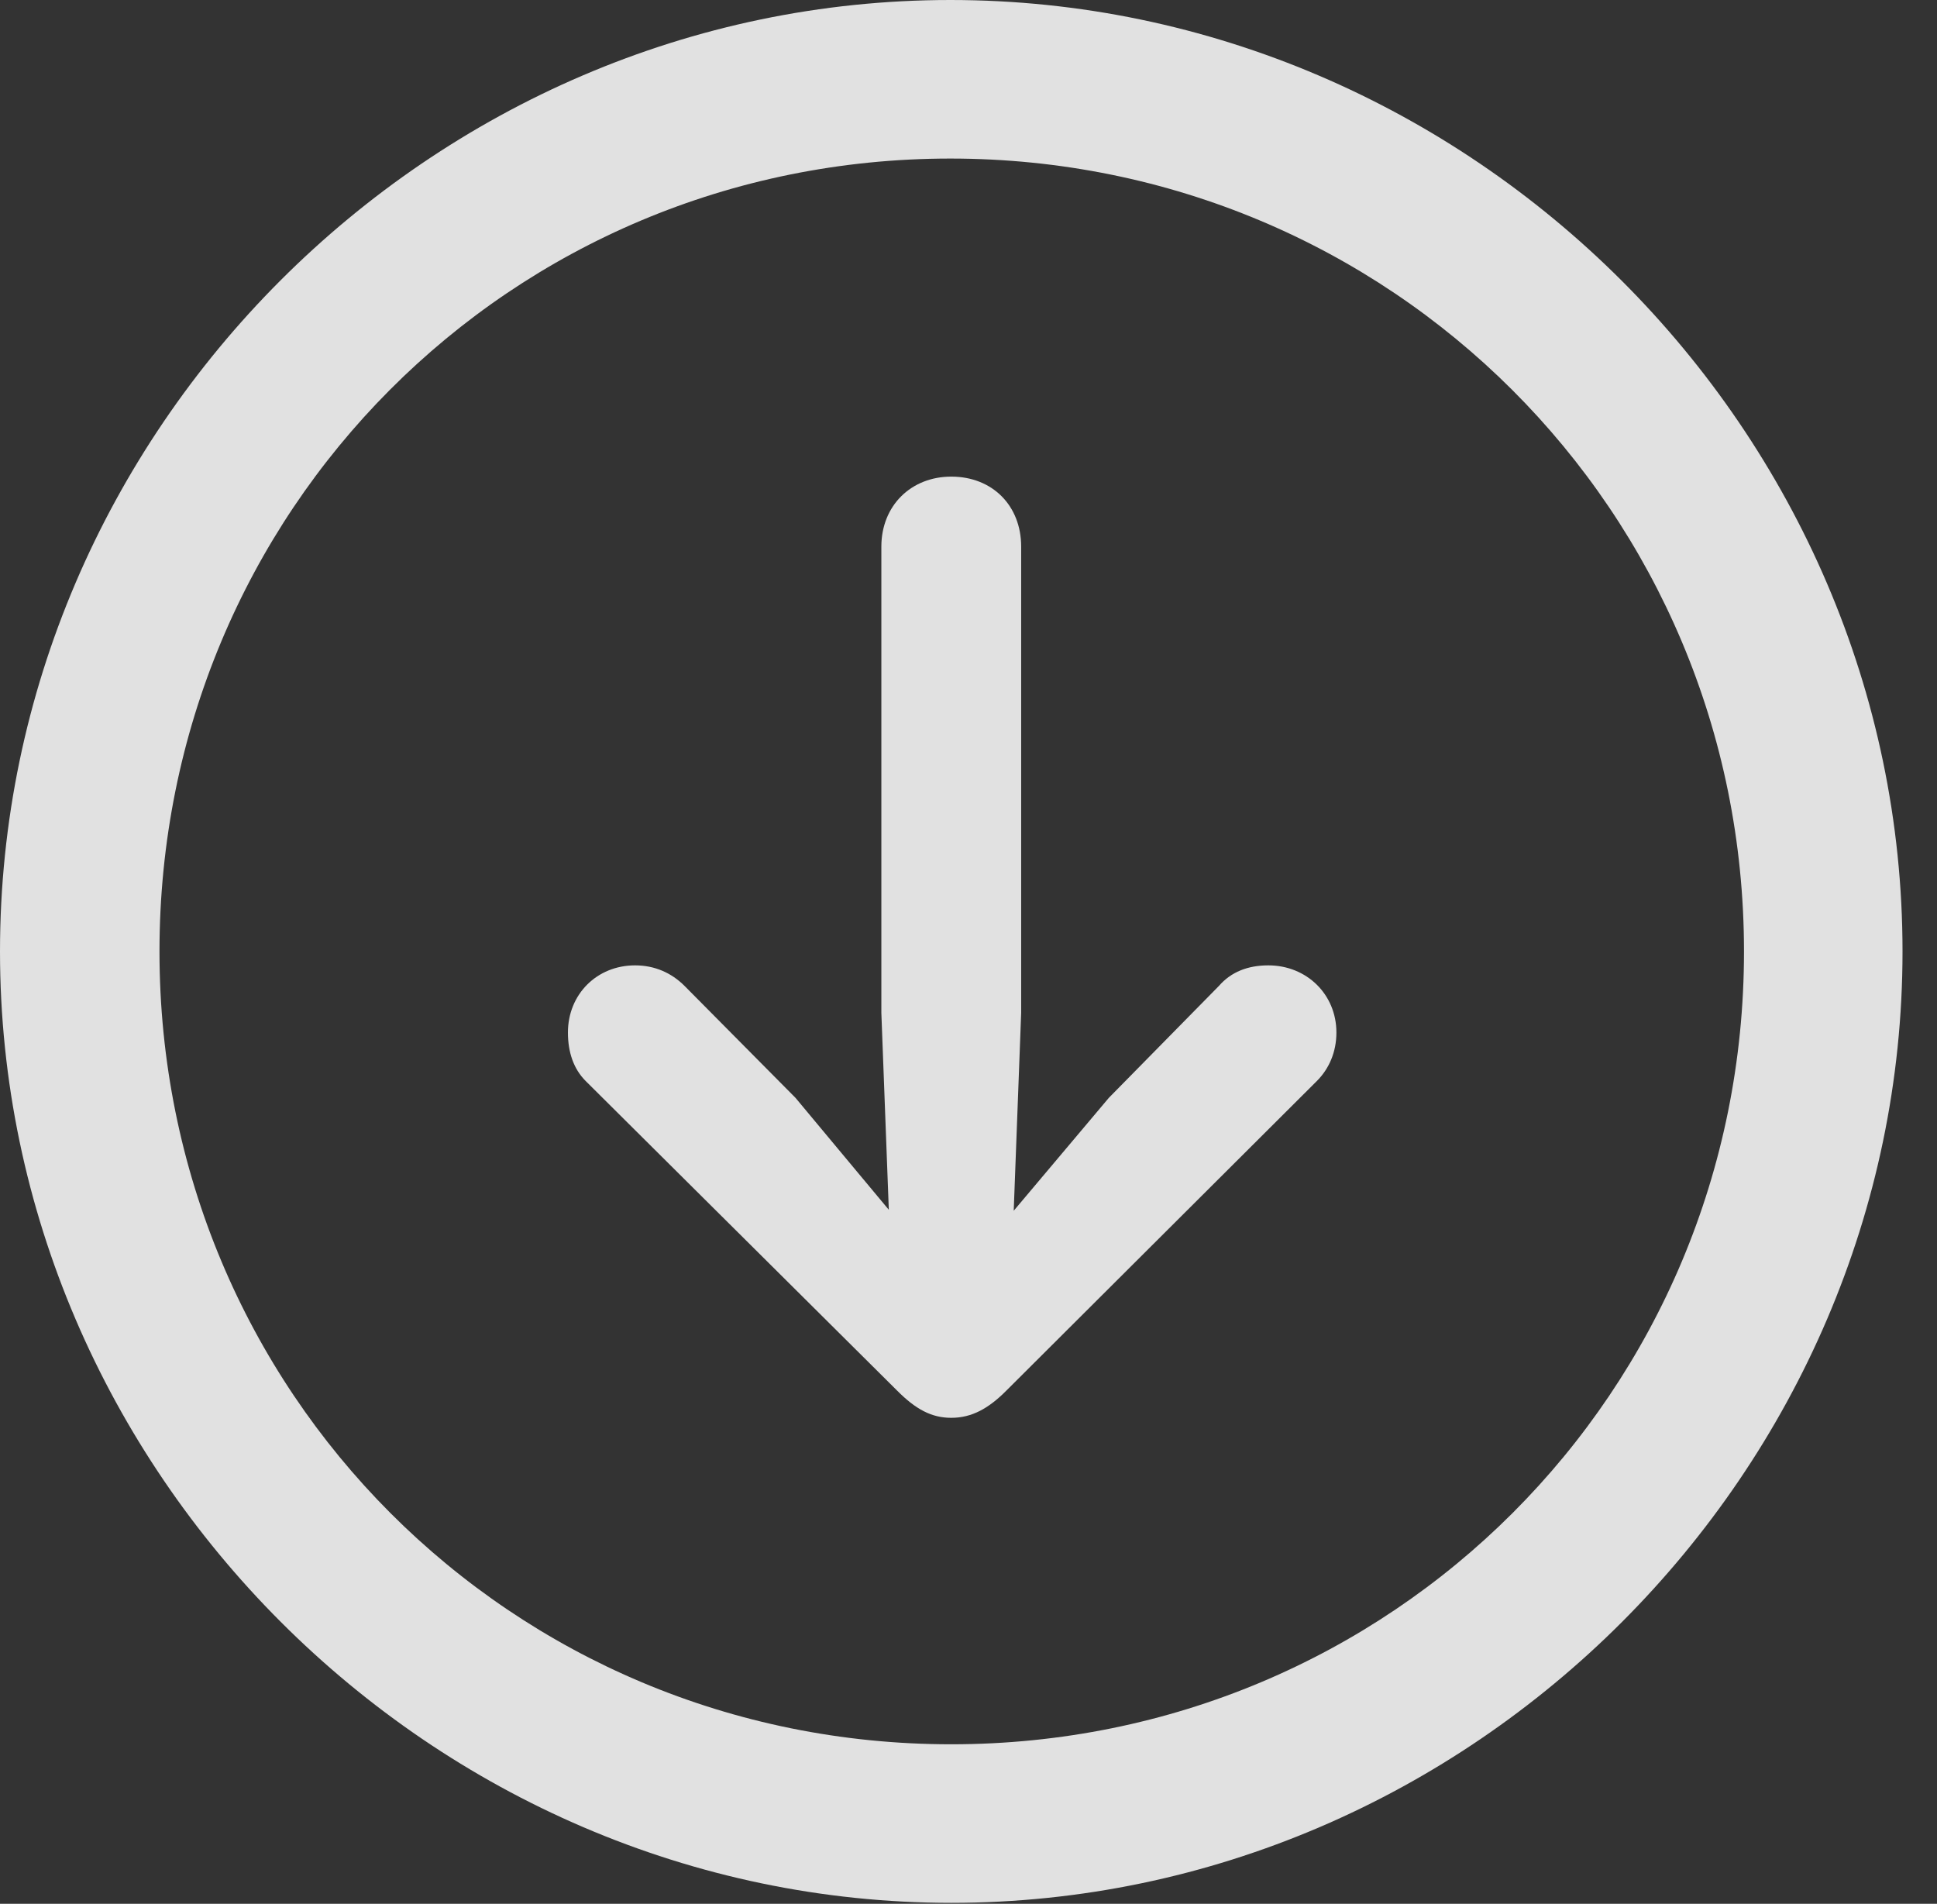 <?xml version="1.0" encoding="UTF-8"?>
<!--Generator: Apple Native CoreSVG 232.5-->
<!DOCTYPE svg
PUBLIC "-//W3C//DTD SVG 1.1//EN"
       "http://www.w3.org/Graphics/SVG/1.1/DTD/svg11.dtd">
<svg version="1.1" xmlns="http://www.w3.org/2000/svg" xmlns:xlink="http://www.w3.org/1999/xlink" width="20.283" height="19.932">
 <rect width="100%" height="100%" fill="#333333" stroke="none"/>
 <g>
  <rect height="19.932" opacity="0" width="20.283" x="0" y="0"/>
  <path d="M9.961 19.922C15.41 19.922 19.922 15.4 19.922 9.961C19.922 4.512 15.4 0 9.951 0C4.512 0 0 4.512 0 9.961C0 15.4 4.521 19.922 9.961 19.922ZM9.961 18.262C5.352 18.262 1.67 14.57 1.67 9.961C1.67 5.352 5.342 1.66 9.951 1.66C14.56 1.66 18.262 5.352 18.262 9.961C18.262 14.57 14.57 18.262 9.961 18.262Z" fill="#ffffff" fill-opacity="0.85"/>
  <path d="M9.961 4.99C9.541 4.99 9.229 5.293 9.229 5.723L9.229 10.605L9.307 12.666L8.33 11.494L7.168 10.322C7.031 10.185 6.855 10.107 6.65 10.107C6.25 10.107 5.947 10.41 5.947 10.81C5.947 11.016 6.006 11.191 6.133 11.318L9.395 14.56C9.59 14.756 9.756 14.844 9.961 14.844C10.176 14.844 10.352 14.746 10.537 14.56L13.789 11.318C13.916 11.191 13.994 11.016 13.994 10.81C13.994 10.41 13.682 10.107 13.281 10.107C13.066 10.107 12.891 10.176 12.764 10.322L11.611 11.494L10.615 12.676L10.693 10.605L10.693 5.723C10.693 5.293 10.391 4.99 9.961 4.99Z" fill="#ffffff" fill-opacity="0.85"/>
 </g>
</svg>
